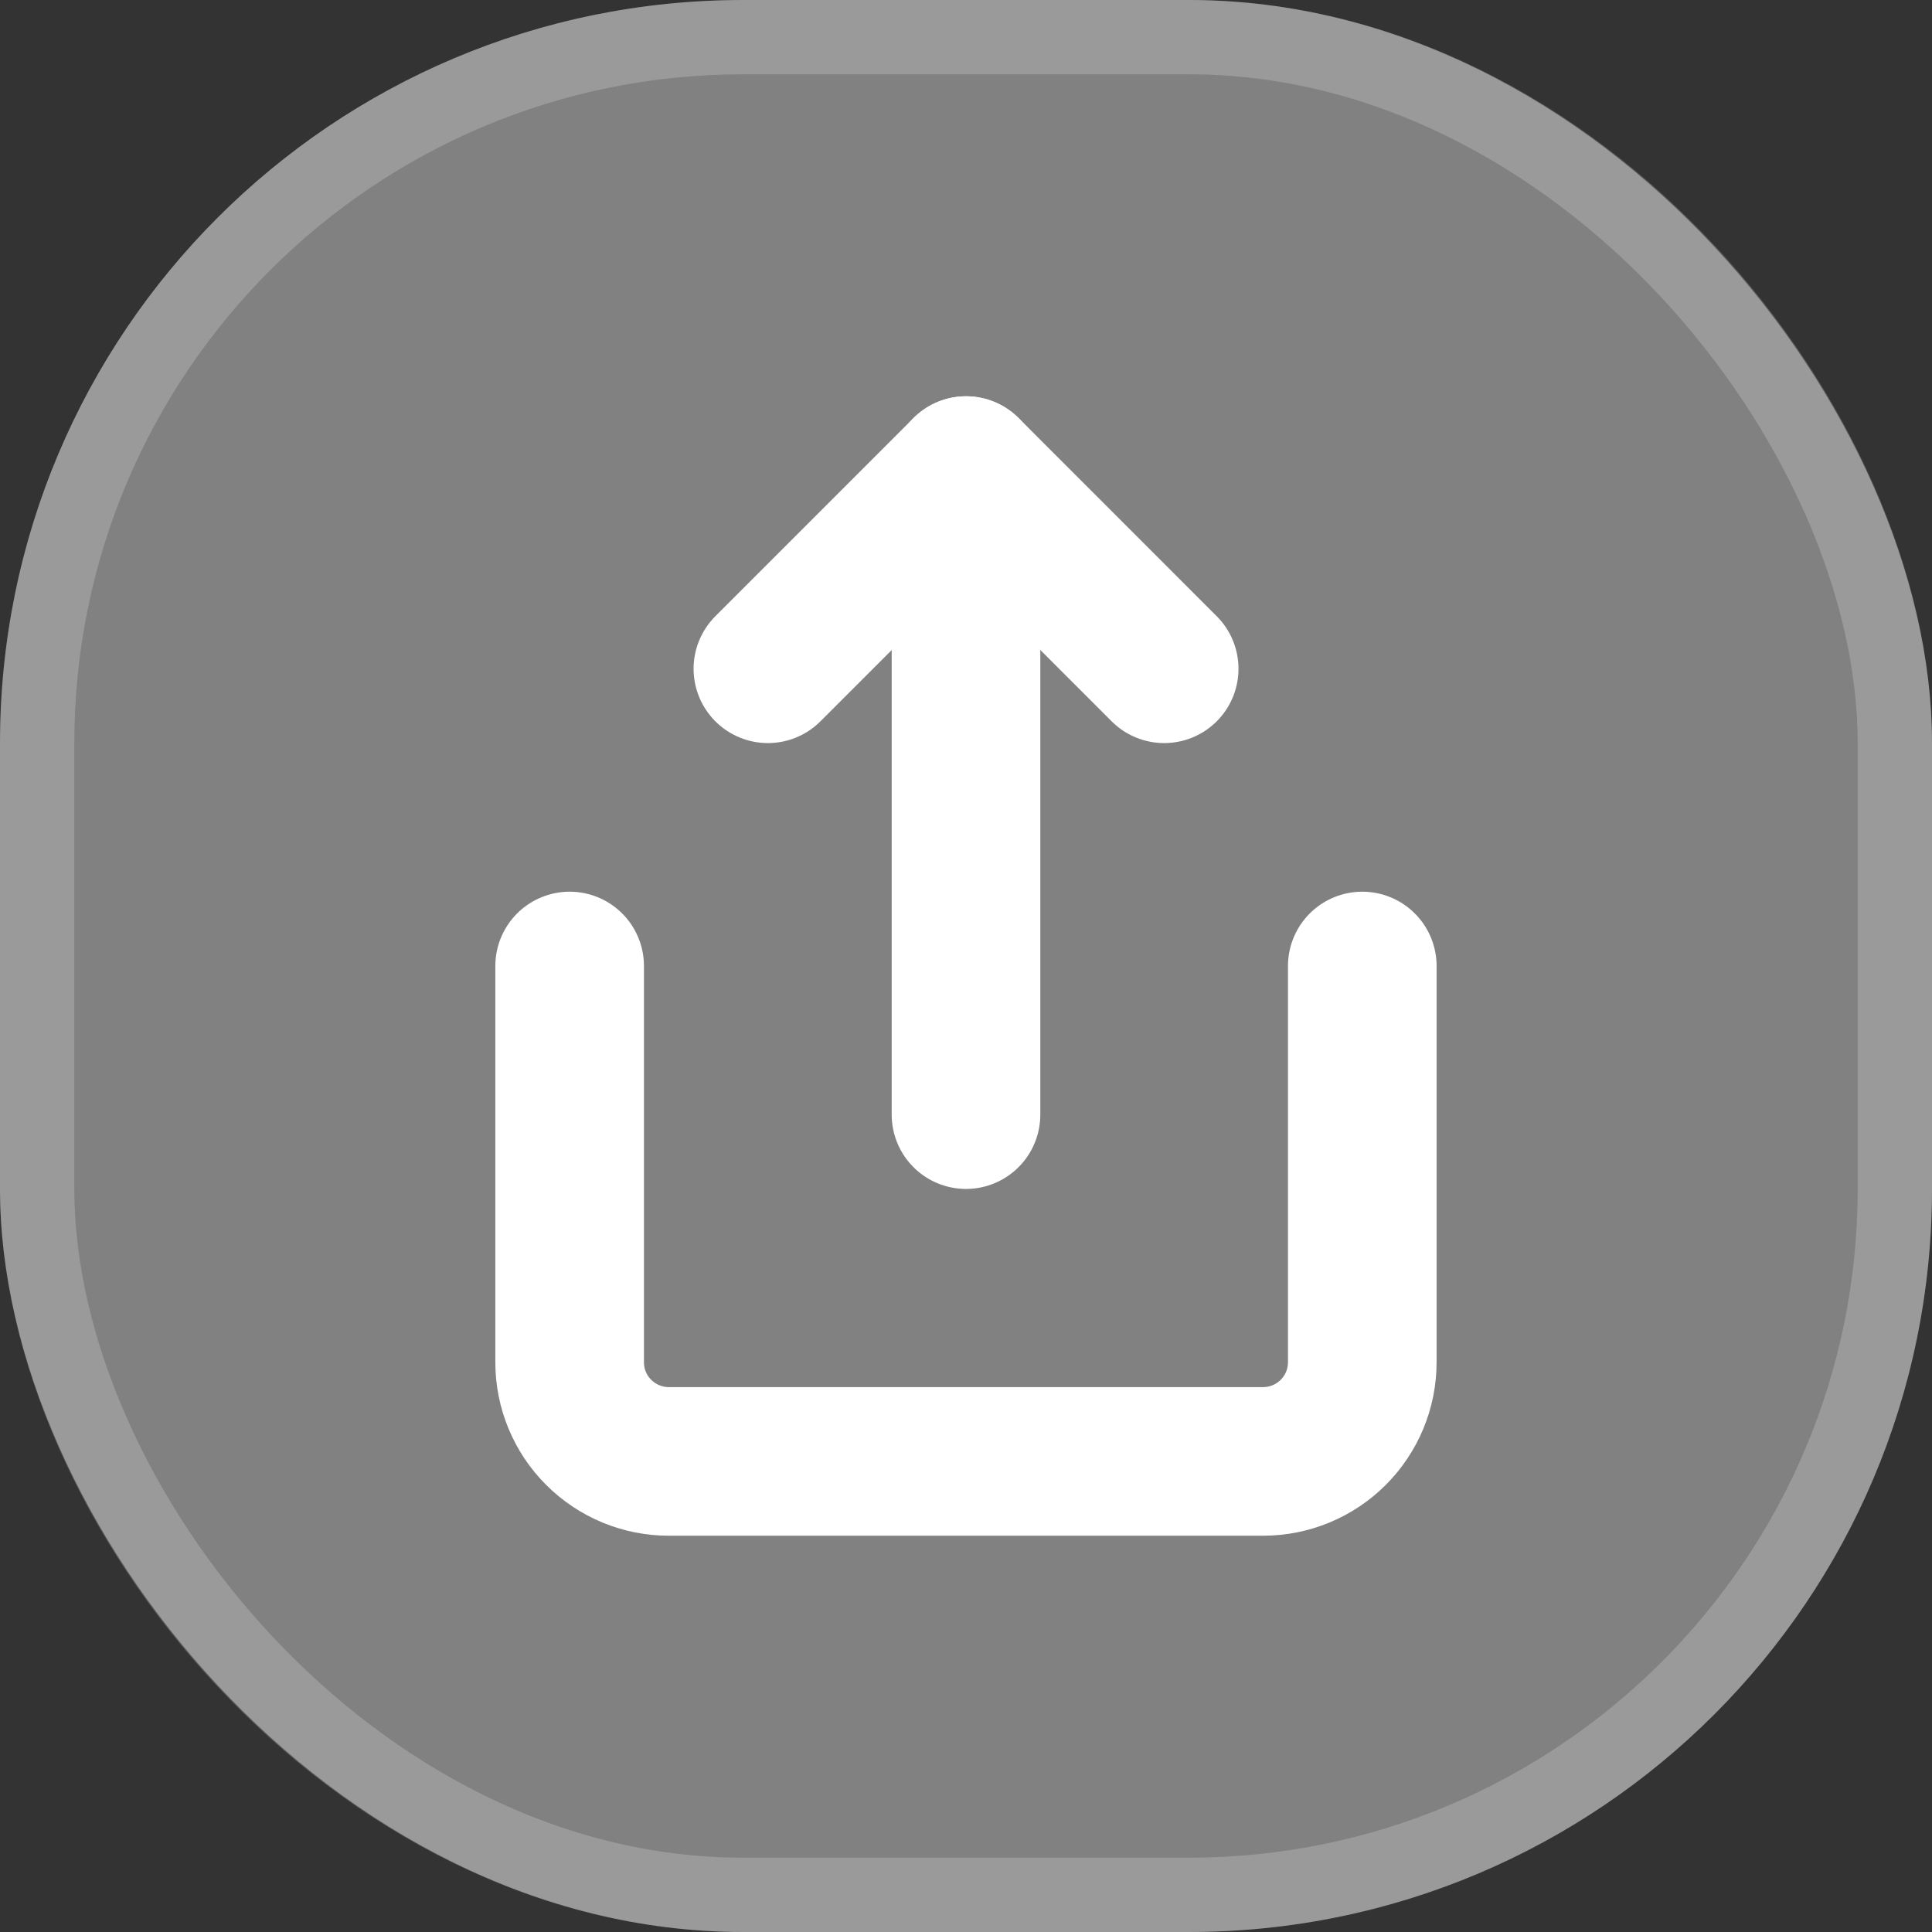 <svg width="26" height="26" viewBox="0 0 26 26" fill="none" xmlns="http://www.w3.org/2000/svg">
<rect x="0" y="0" width="26" height="26" fill="#333333" stroke="none"/>
<rect width="26" height="26" rx="10" fill="white" fill-opacity="0.38"/>
<path d="M7.666 13V18.333C7.666 18.687 7.806 19.026 8.057 19.276C8.307 19.526 8.646 19.667 8.999 19.667H16.999C17.353 19.667 17.692 19.526 17.942 19.276C18.192 19.026 18.333 18.687 18.333 18.333V13" stroke="white" stroke-width="2" stroke-linecap="round" stroke-linejoin="round"/>
<path d="M15.667 9L13.001 6.333L10.334 9" stroke="white" stroke-width="2" stroke-linecap="round" stroke-linejoin="round"/>
<path d="M13 6.333V15" stroke="white" stroke-width="2" stroke-linecap="round" stroke-linejoin="round"/>
<rect x="0.5" y="0.5" width="25" height="25" rx="9.5" stroke="white" stroke-opacity="0.2"/>
</svg>
